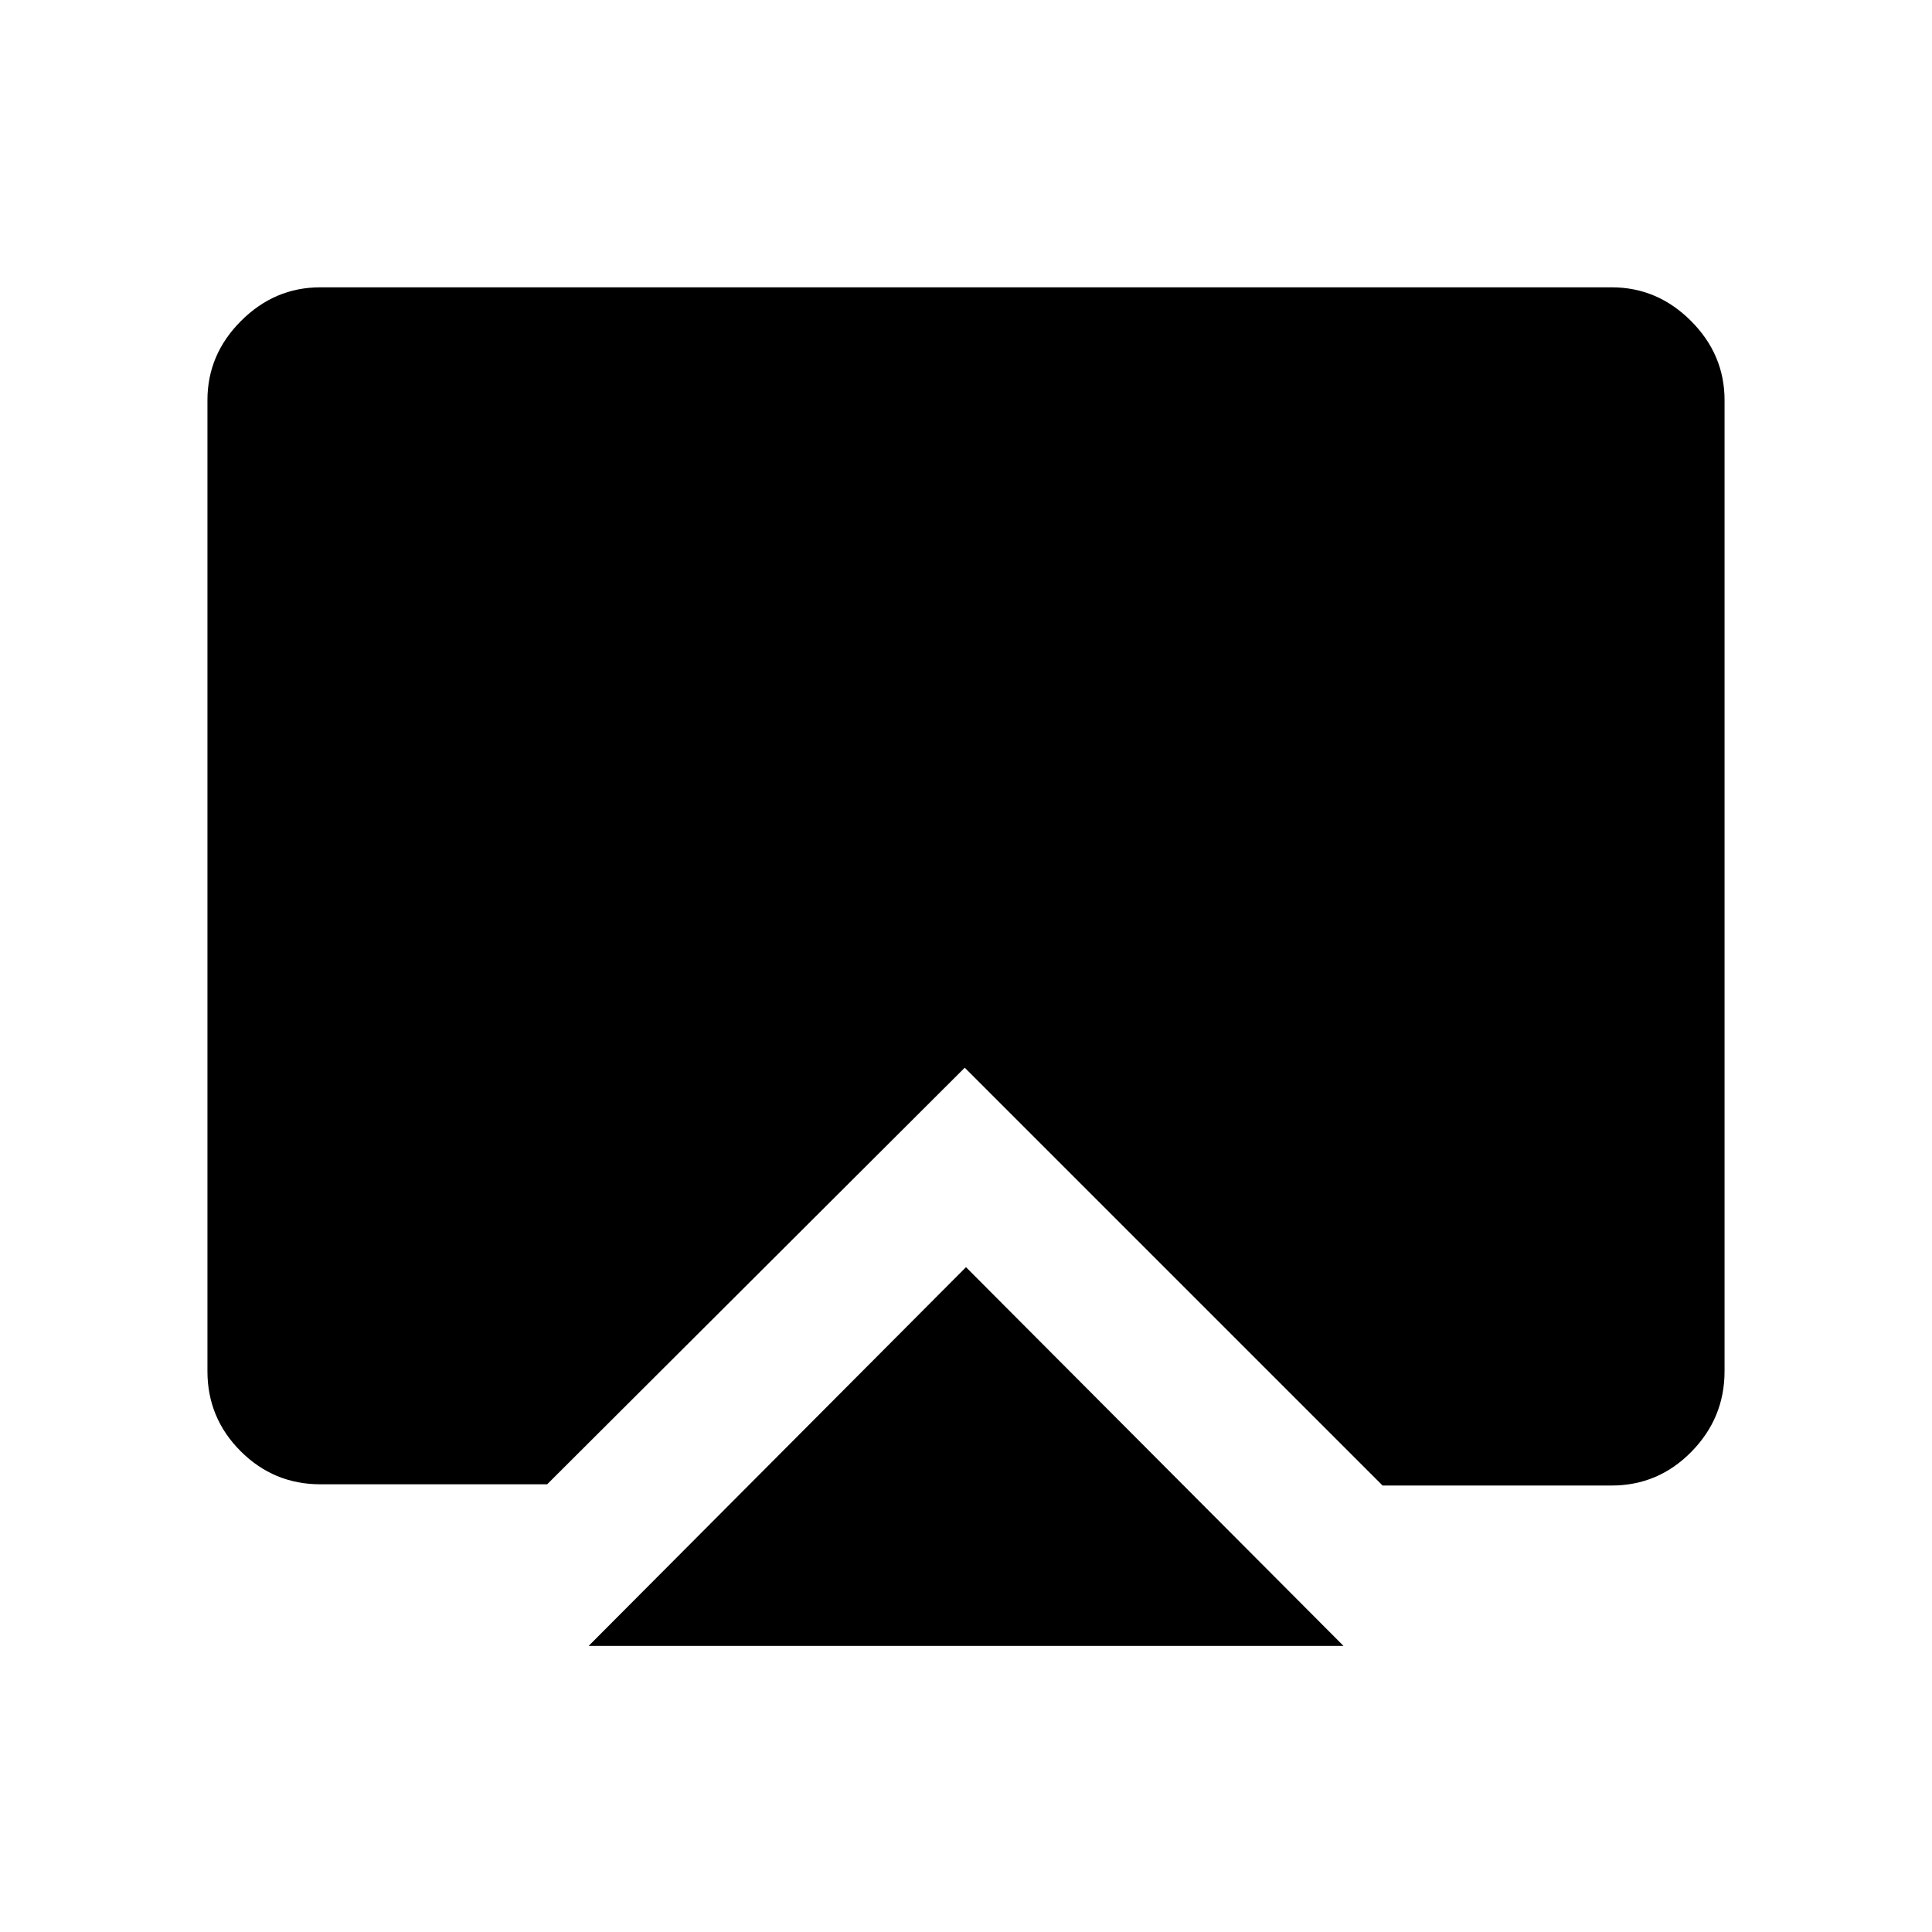 <svg xmlns="http://www.w3.org/2000/svg" height="48" viewBox="0 -960 960 960" width="48"><path d="M292.5-142.16 480-330.35l187.58 188.19H292.5Zm-133.27-80.3q-23.21 0-39.68-16.47-16.47-16.48-16.47-39.69v-482.55q0-22.68 16.69-39.37 16.69-16.69 39.38-16.69h641.7q22.69 0 39.38 16.69t16.69 39.37v482.55q0 23.21-16.47 39.99t-39.68 16.78H687L479.38-429.46l-207.5 207H159.23Z"/></svg>